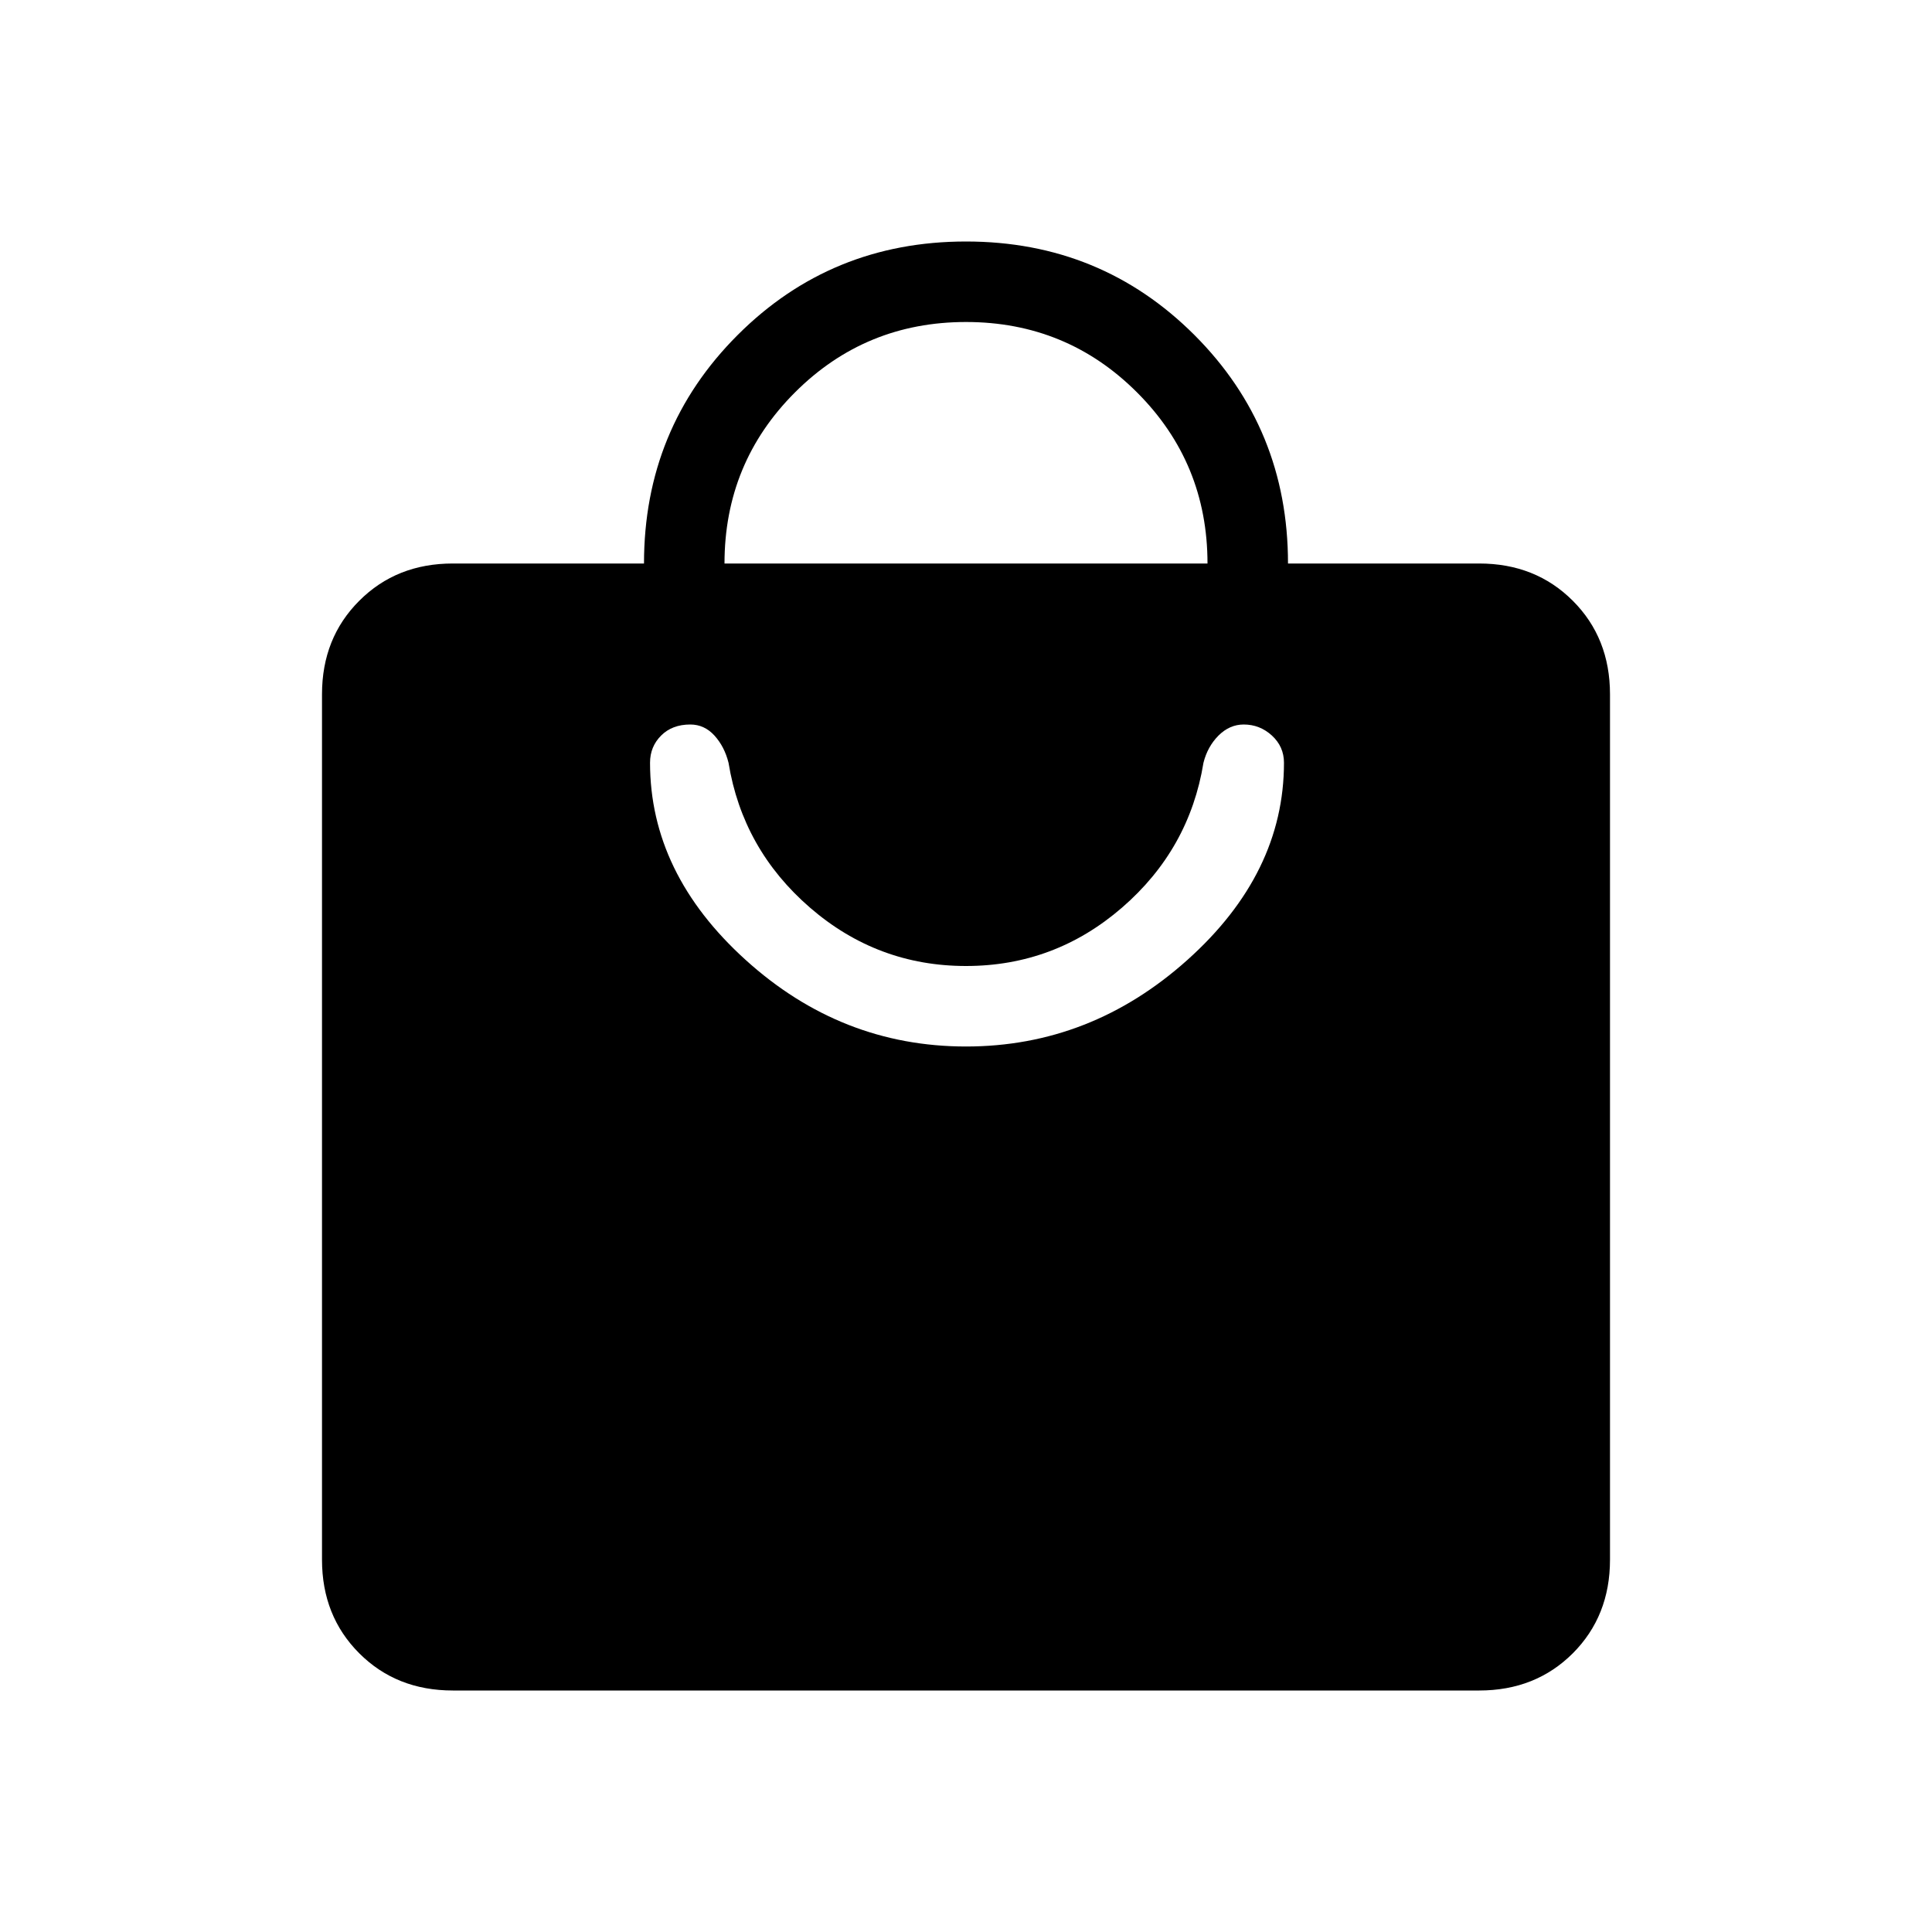 <svg xmlns="http://www.w3.org/2000/svg" height="24" width="24"><path d="M18.375 21H5.625q-.7 0-1.162-.462Q4 20.075 4 19.375V8.625q0-.7.463-1.162Q4.925 7 5.625 7H8q0-1.675 1.163-2.838Q10.325 3 12 3q1.675 0 2.838 1.162Q16 5.325 16 7h2.375q.7 0 1.163.463.462.462.462 1.162v10.75q0 .7-.462 1.163-.463.462-1.163.462ZM9 7h6q0-1.25-.875-2.125T12 4q-1.25 0-2.125.875T9 7Zm3 6q1.55 0 2.75-1.075t1.2-2.45q0-.2-.15-.338Q15.65 9 15.45 9q-.175 0-.313.137-.137.138-.187.338-.175 1.075-1.012 1.8Q13.1 12 12 12t-1.938-.725q-.837-.725-1.012-1.8-.05-.2-.175-.338Q8.75 9 8.575 9q-.225 0-.362.137-.138.138-.138.338 0 1.375 1.188 2.45Q10.45 13 12 13Z"/></svg>